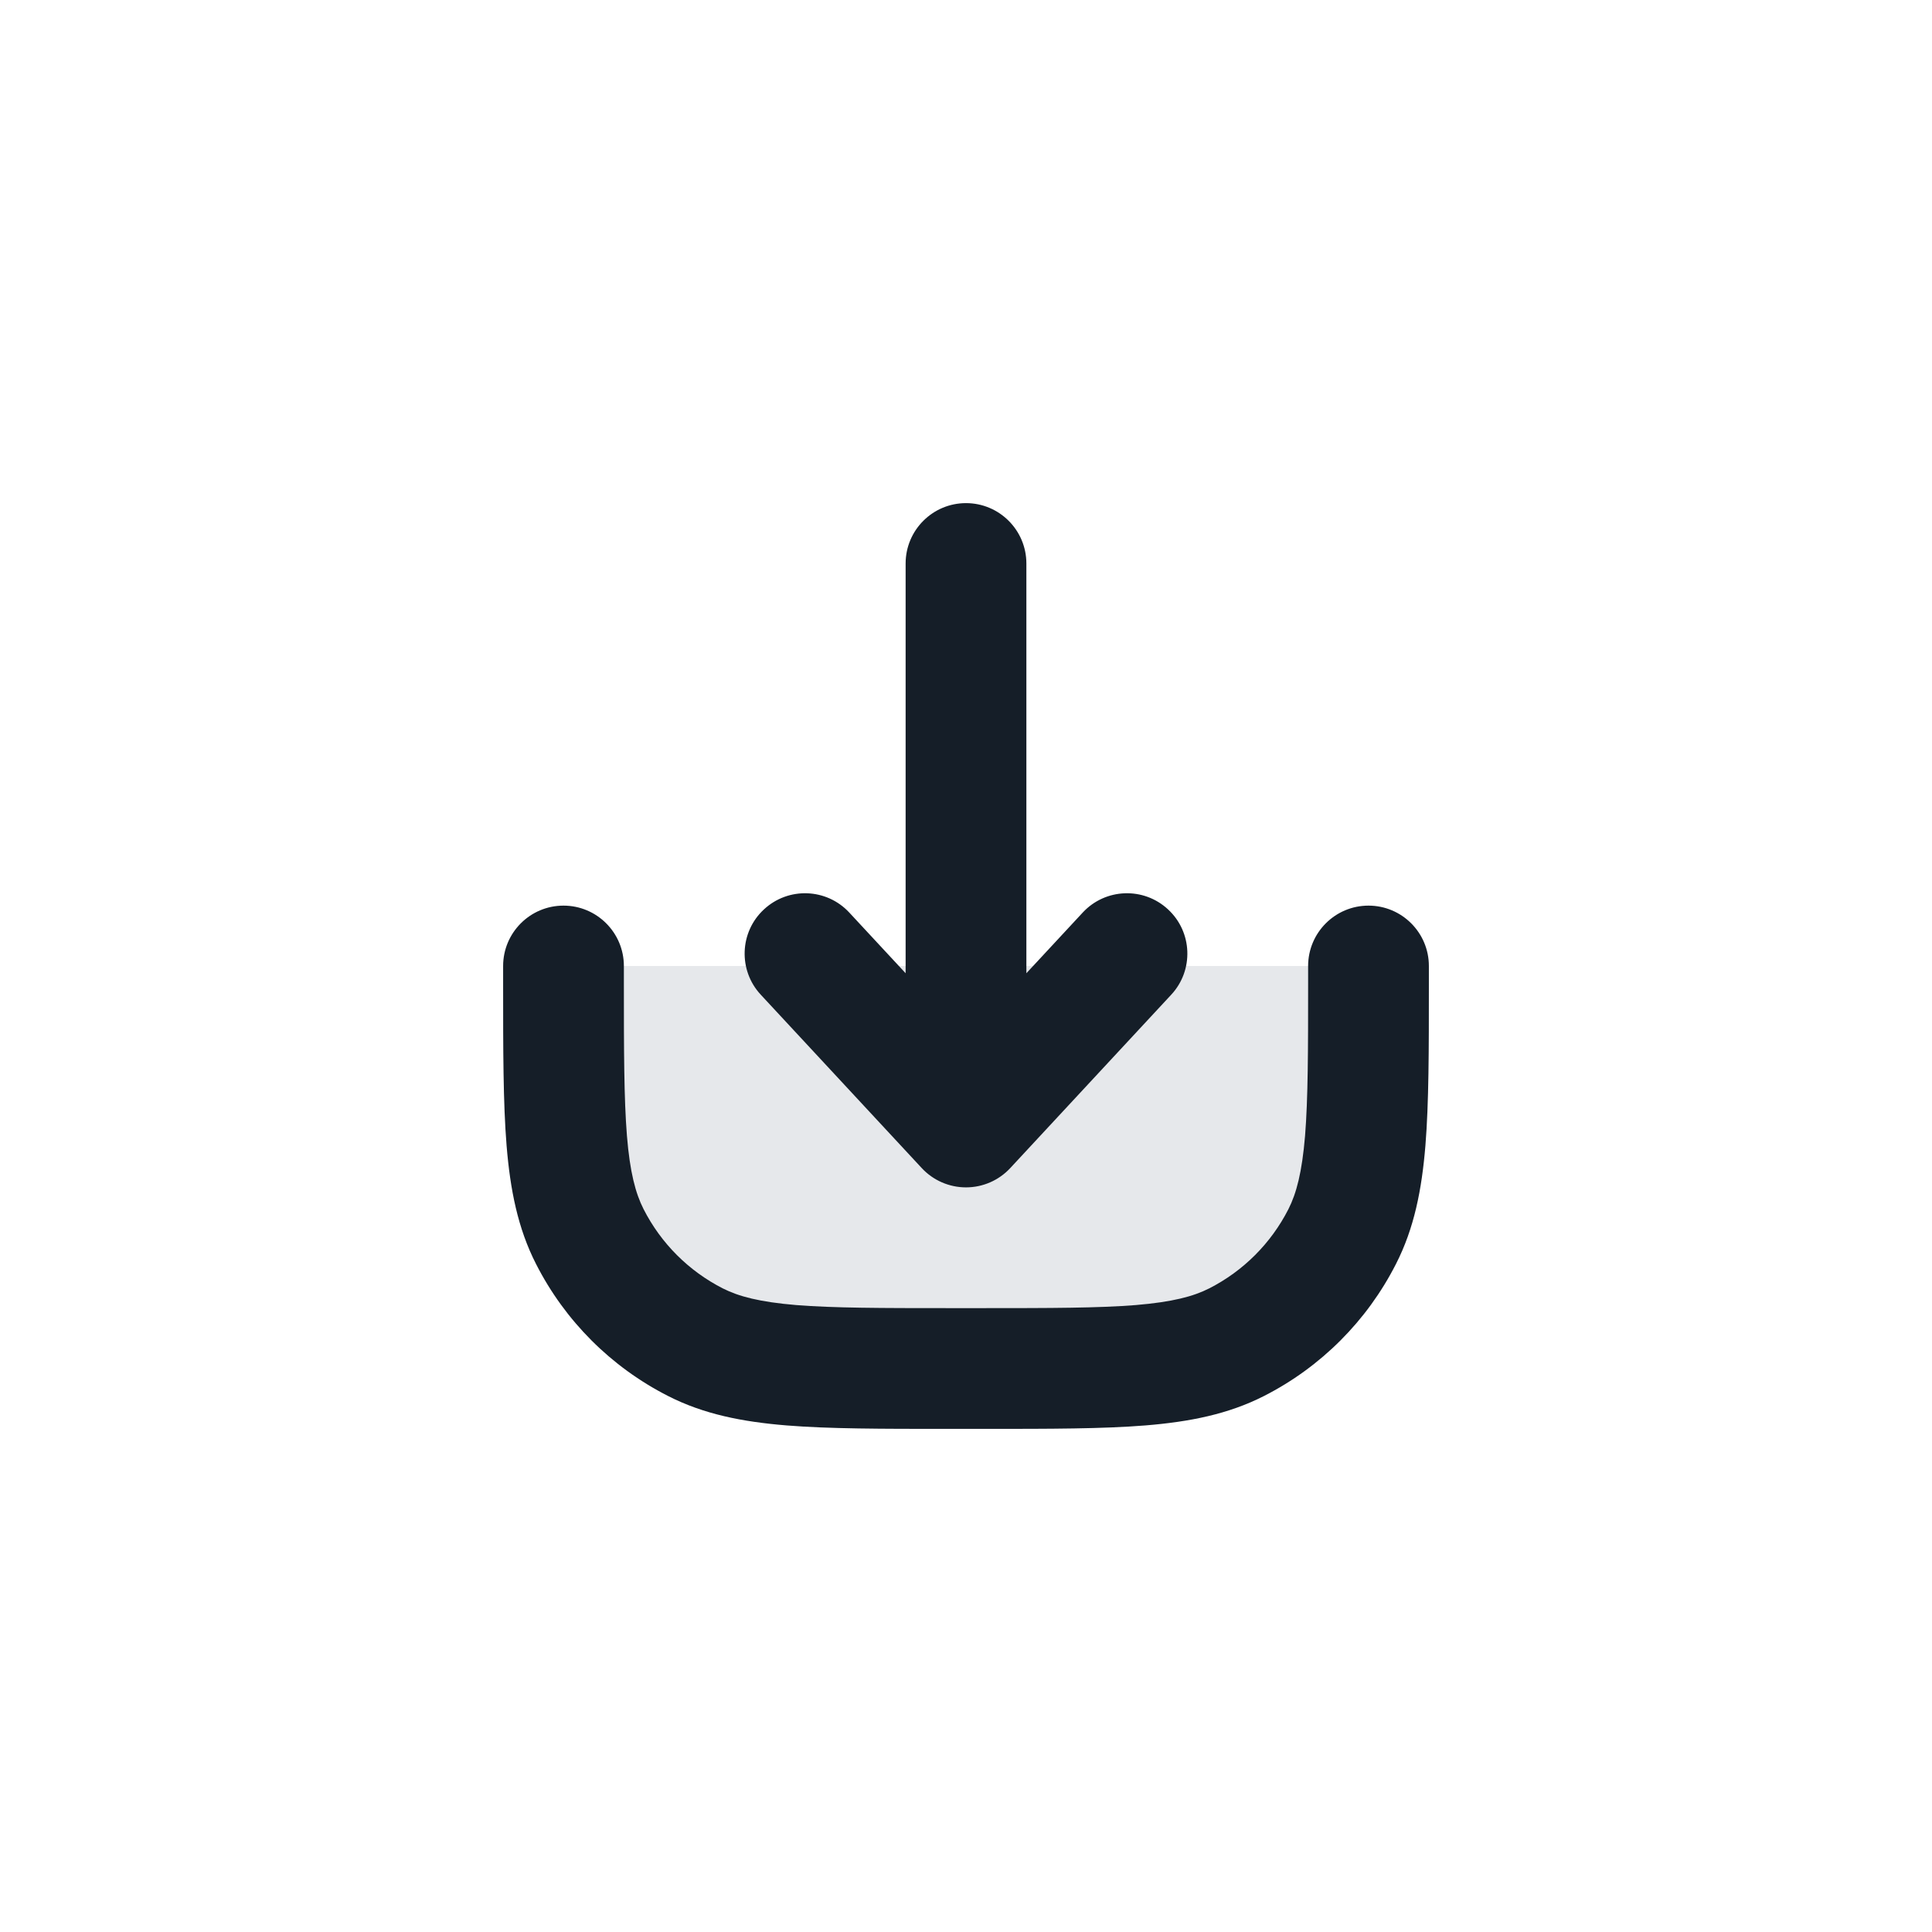 <svg xmlns="http://www.w3.org/2000/svg" viewBox="0 0 24 24">
  <defs/>
  <path fill="#636F7E" opacity="0.16" d="M7,12.2 L7,12 L17,12 L17,12.2 C17,13.88 17,14.72 16.673,15.362 C16.385,15.927 15.927,16.385 15.362,16.673 C14.72,17 13.88,17 12.2,17 L11.8,17 C10.12,17 9.28,17 8.638,16.673 C8.074,16.385 7.615,15.927 7.327,15.362 C7,14.72 7,13.88 7,12.2 Z"/>
  <path fill="#151E28" d="M7.75,12 L7.75,12.2 C7.75,13.052 7.751,13.647 7.788,14.109 C7.825,14.563 7.895,14.824 7.995,15.021 C8.211,15.445 8.555,15.789 8.979,16.005 C9.176,16.105 9.437,16.174 9.891,16.212 C10.353,16.249 10.948,16.25 11.8,16.25 L12.2,16.25 C13.052,16.25 13.647,16.249 14.109,16.212 C14.563,16.174 14.824,16.105 15.021,16.005 C15.445,15.789 15.789,15.445 16.005,15.021 C16.105,14.824 16.174,14.563 16.212,14.109 C16.249,13.647 16.25,13.052 16.25,12.2 L16.25,12 C16.25,11.586 16.586,11.25 17,11.25 C17.414,11.25 17.75,11.586 17.75,12 L17.75,12.232 C17.75,13.045 17.75,13.7 17.707,14.231 C17.662,14.778 17.568,15.258 17.341,15.702 C16.982,16.408 16.408,16.982 15.703,17.341 C15.258,17.568 14.778,17.662 14.231,17.707 C13.701,17.75 13.045,17.75 12.232,17.75 L11.768,17.75 C10.955,17.75 10.299,17.75 9.769,17.707 C9.222,17.662 8.742,17.568 8.298,17.341 C7.592,16.982 7.018,16.408 6.659,15.702 C6.432,15.258 6.338,14.778 6.293,14.231 C6.25,13.7 6.25,13.045 6.25,12.232 L6.25,12 C6.25,11.586 6.586,11.25 7,11.25 C7.414,11.25 7.75,11.586 7.75,12 Z M11.45,14.51 L9.45,12.356 C9.169,12.053 9.186,11.578 9.49,11.297 C9.793,11.015 10.268,11.032 10.55,11.336 L11.25,12.09 L11.25,7 C11.25,6.586 11.586,6.25 12,6.25 C12.414,6.25 12.75,6.586 12.75,7 L12.75,12.09 L13.45,11.336 C13.732,11.032 14.207,11.015 14.51,11.297 C14.814,11.578 14.831,12.053 14.55,12.356 L12.55,14.51 C12.408,14.663 12.209,14.75 12,14.75 C11.791,14.75 11.592,14.663 11.45,14.51 Z"/>
</svg>

